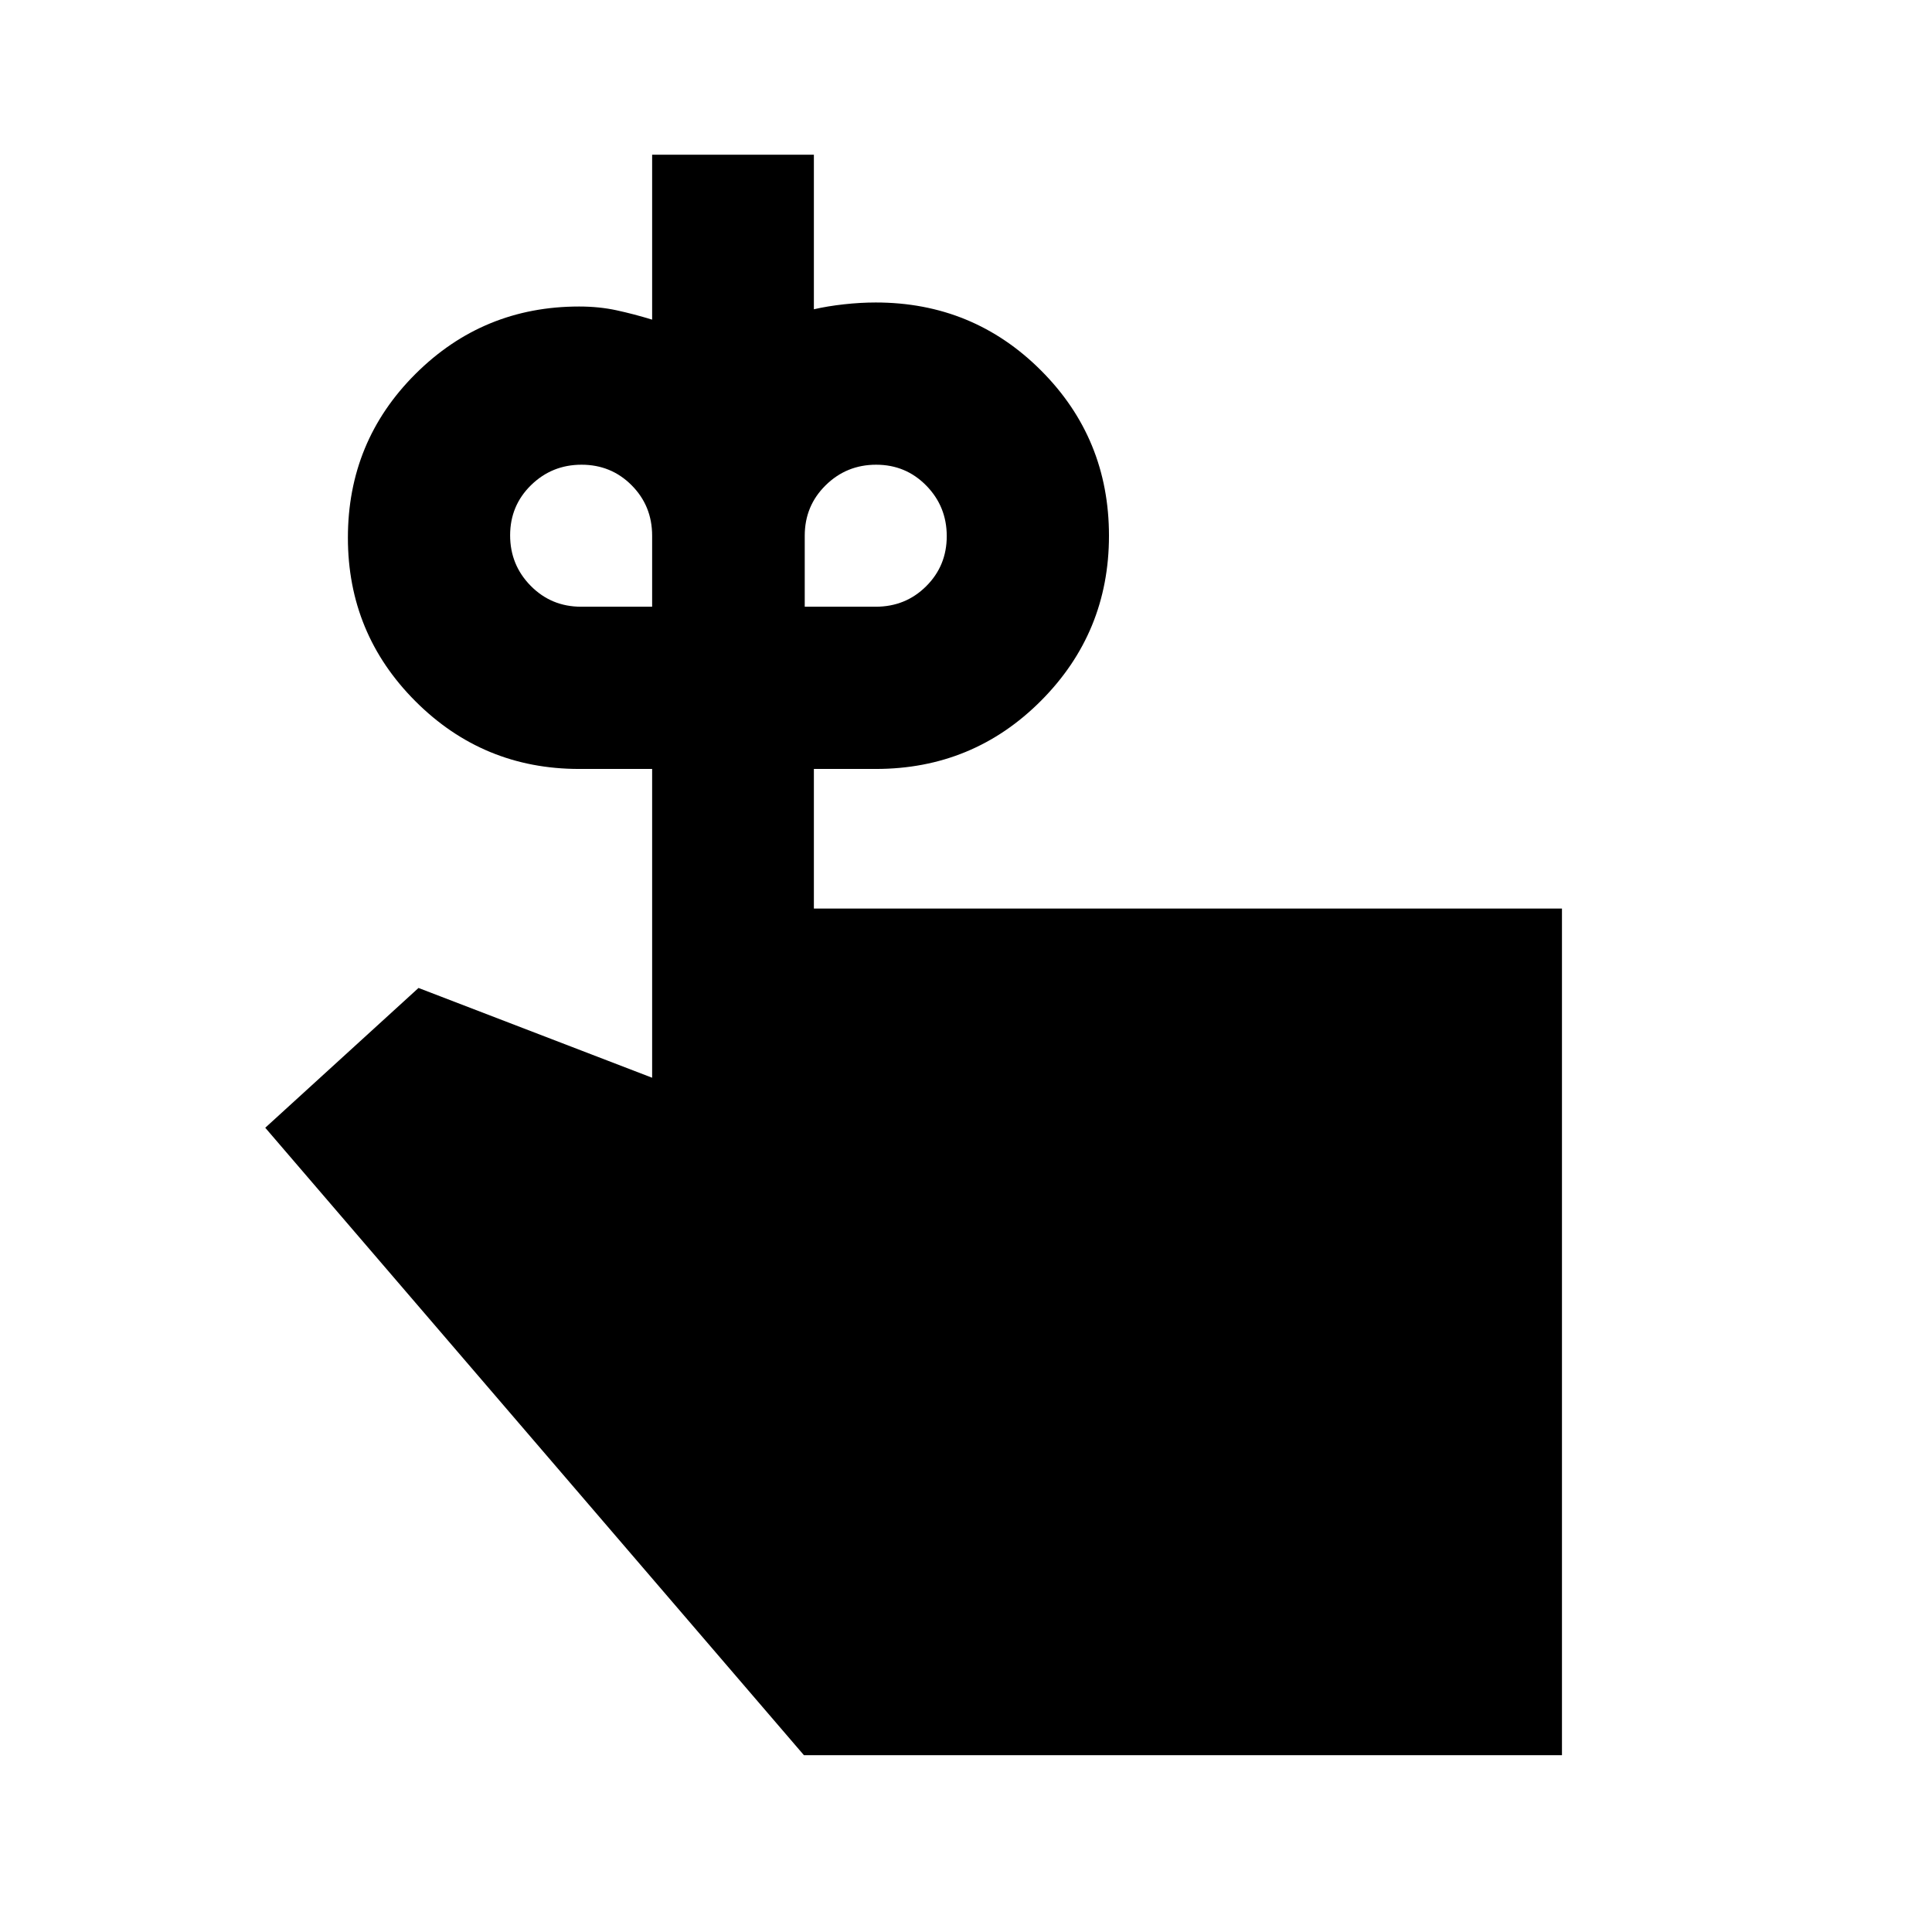 <svg xmlns="http://www.w3.org/2000/svg" height="20" viewBox="0 -960 960 960" width="20"><path d="M288.761-658.522h35.282v-35.283q0-14.821-10.17-25.052-10.17-10.23-24.902-10.23-14.732 0-25.113 10.17-10.38 10.17-10.38 24.902 0 14.732 10.23 25.113 10.231 10.38 25.053 10.38Zm146.391 0q14.822 0 25.052-10.17 10.231-10.17 10.231-24.902 0-14.732-10.17-25.113-10.17-10.38-24.902-10.38-14.733 0-25.113 10.23-10.381 10.231-10.381 25.052v35.283h35.283Zm-30.739 149.978h371.718v420.675H399.456L131.804-399.63l76.152-69.457 116.087 44.608v-153.434h-36.282q-47.692 0-81.292-33.6-33.6-33.599-33.6-81.292 0-47.931 33.6-81.411 33.6-33.48 81.292-33.48 9.935 0 18.603 1.88 8.668 1.881 17.679 4.642v-81.957h80.37v76.804q6.804-1.565 14.989-2.467 8.185-.902 15.75-.902 48.348 0 82.12 33.772 33.771 33.772 33.771 82.119 0 48.109-33.771 82.001-33.772 33.891-82.12 33.891h-30.739v69.369Z"/></svg>